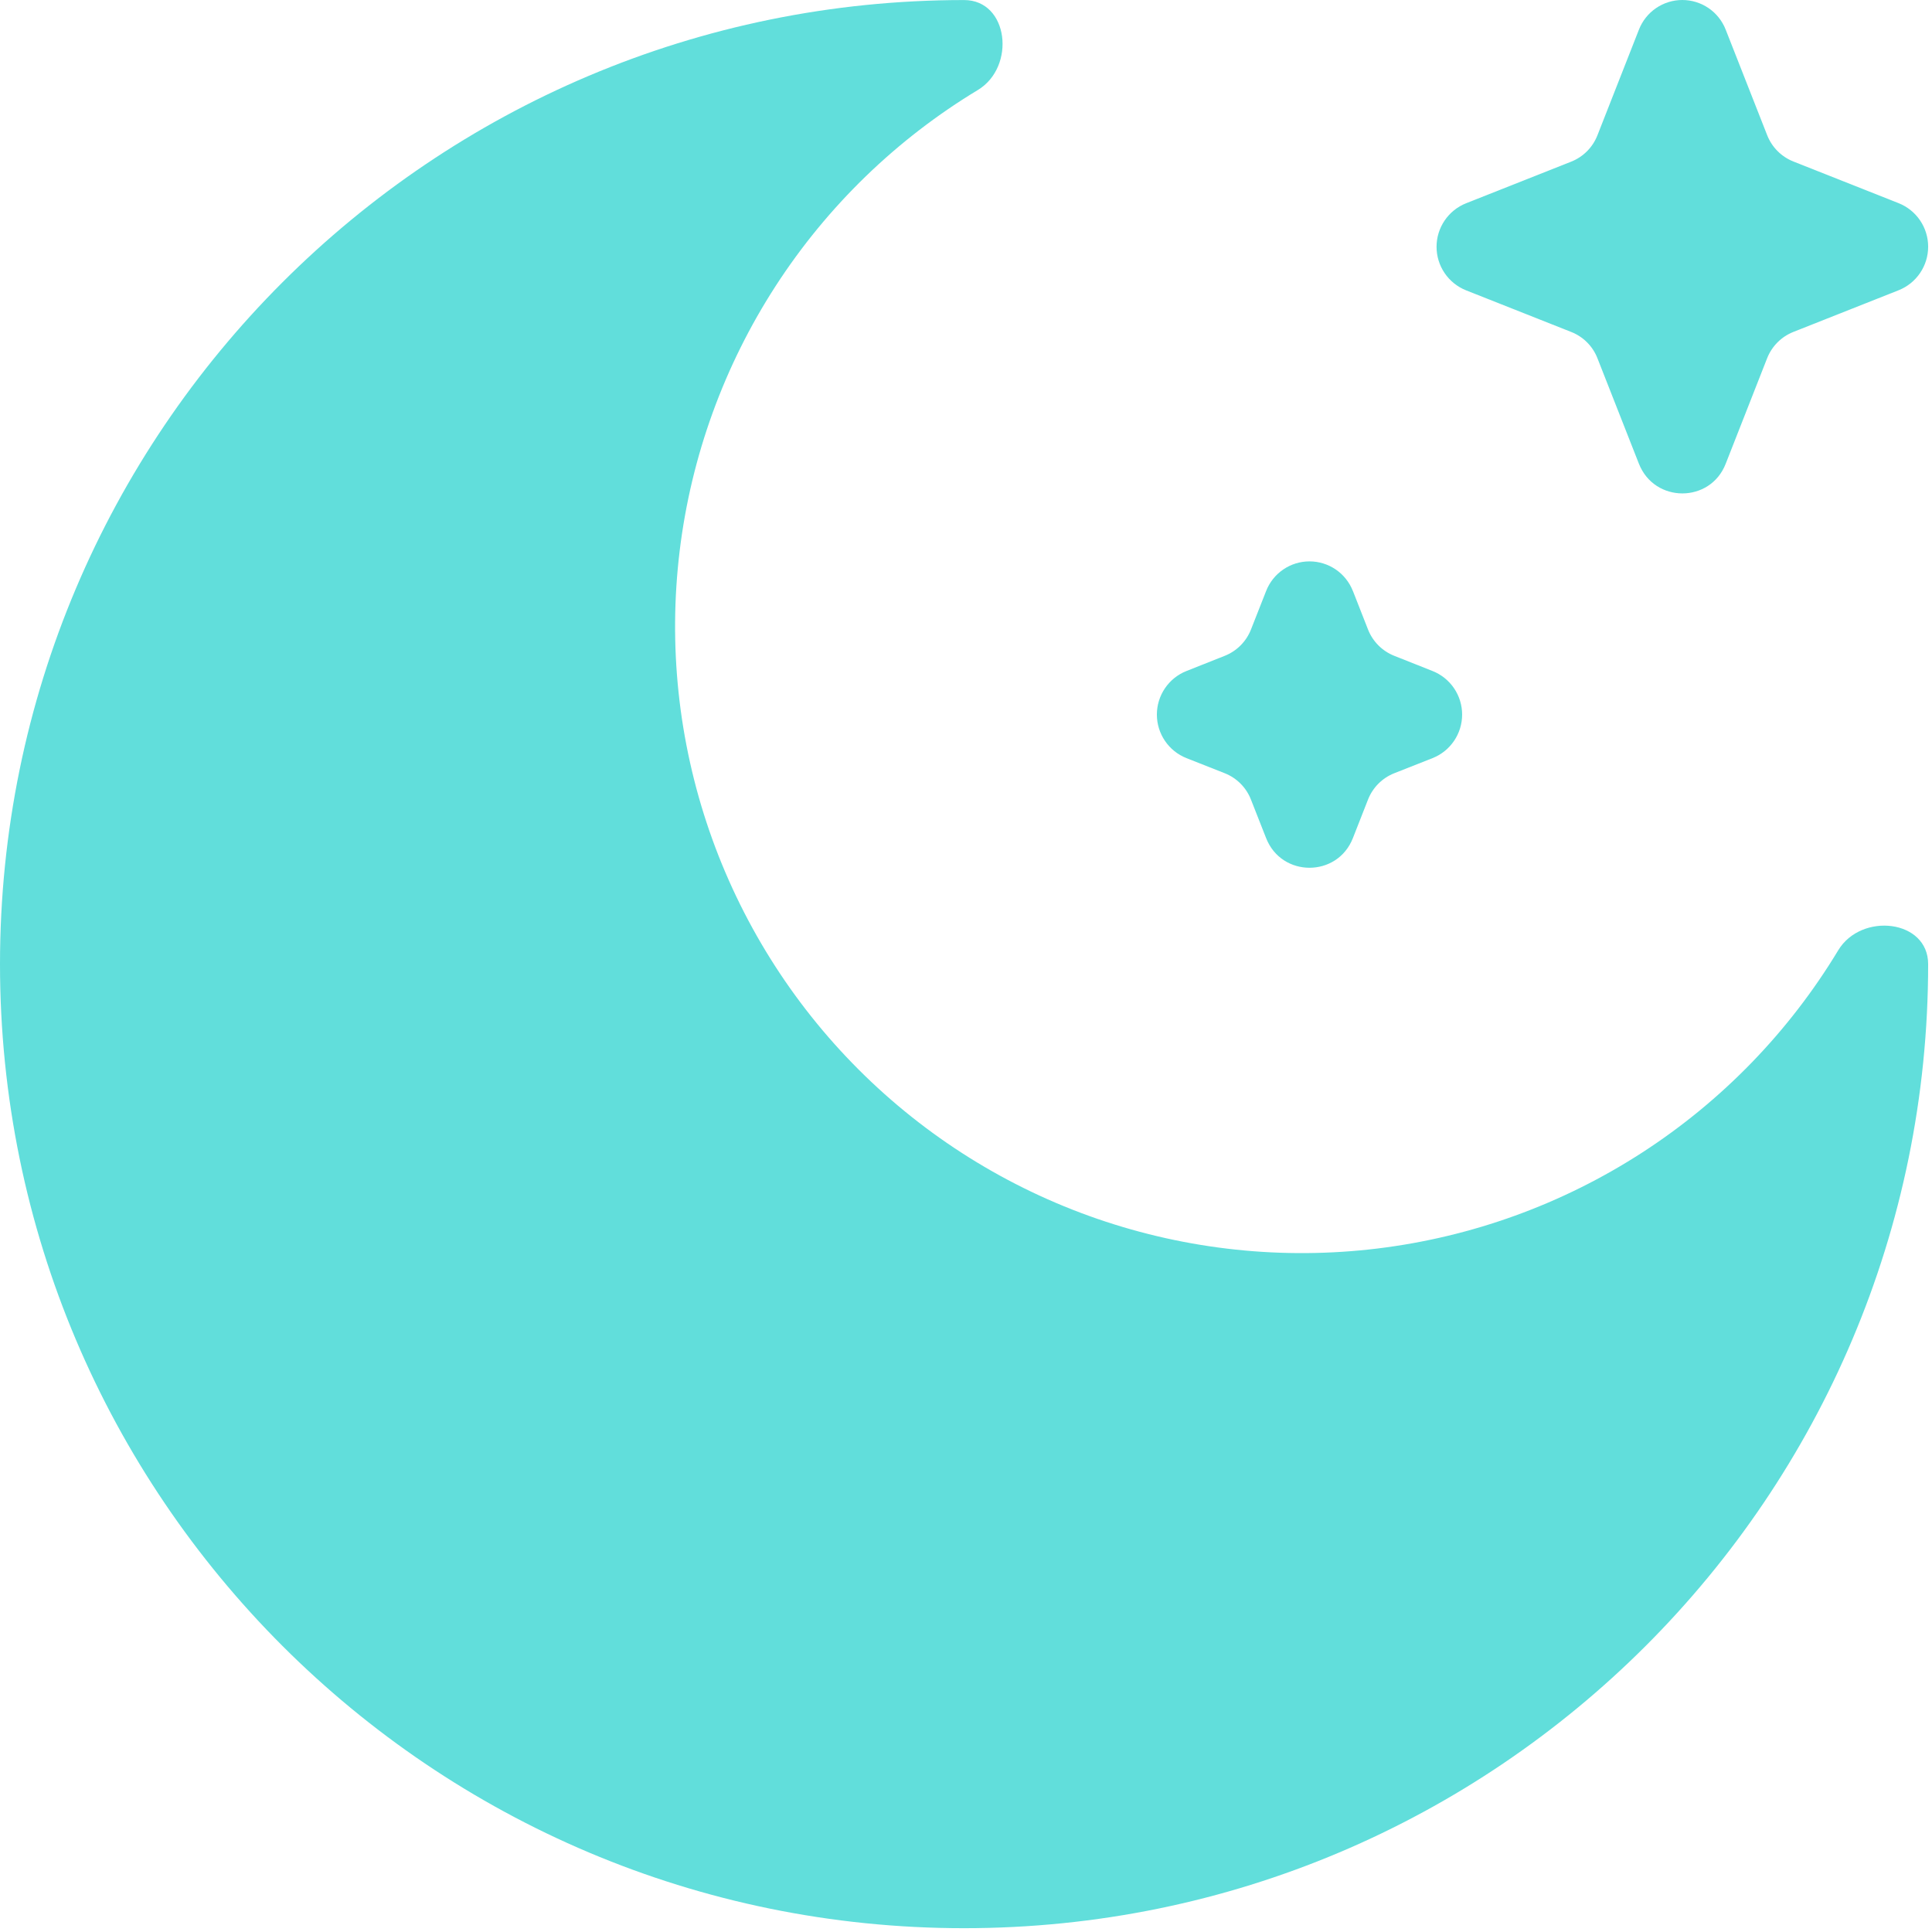 <svg width="167" height="167" viewBox="0 0 167 167" fill="none" xmlns="http://www.w3.org/2000/svg">
<path d="M149.167 2.563C148.872 1.808 148.357 1.159 147.688 0.702C147.019 0.245 146.227 0 145.417 0C144.606 0 143.815 0.245 143.146 0.702C142.477 1.159 141.961 1.808 141.667 2.563L138.083 11.688C137.882 12.204 137.578 12.672 137.188 13.065C136.798 13.458 136.331 13.766 135.817 13.971L126.725 17.571C125.972 17.871 125.327 18.39 124.872 19.061C124.417 19.731 124.174 20.523 124.174 21.334C124.174 22.144 124.417 22.936 124.872 23.607C125.327 24.277 125.972 24.796 126.725 25.096L135.817 28.696C136.331 28.898 136.798 29.205 137.188 29.596C137.579 29.988 137.883 30.456 138.083 30.971L141.667 40.088C143.017 43.504 147.833 43.504 149.167 40.088L152.75 30.963C152.953 30.448 153.26 29.98 153.651 29.589C154.042 29.197 154.51 28.891 155.025 28.688L164.117 25.088C164.87 24.788 165.515 24.269 165.97 23.598C166.425 22.927 166.668 22.136 166.668 21.325C166.668 20.515 166.425 19.723 165.97 19.052C165.515 18.381 164.87 17.863 164.117 17.563L155.025 13.963C154.509 13.759 154.041 13.451 153.65 13.058C153.258 12.665 152.952 12.196 152.75 11.679L149.167 2.563ZM116.942 51.088C116.647 50.333 116.132 49.684 115.463 49.227C114.794 48.77 114.002 48.525 113.192 48.525C112.381 48.525 111.59 48.77 110.921 49.227C110.252 49.684 109.736 50.333 109.442 51.088L108.133 54.413C107.932 54.927 107.626 55.394 107.236 55.786C106.846 56.177 106.38 56.484 105.867 56.688L102.55 58.004C101.797 58.304 101.152 58.823 100.697 59.494C100.242 60.165 99.999 60.956 99.999 61.767C99.999 62.577 100.242 63.369 100.697 64.04C101.152 64.711 101.797 65.23 102.55 65.529L105.867 66.838C106.908 67.254 107.725 68.071 108.133 69.121L109.442 72.446C110.783 75.863 115.6 75.863 116.942 72.446L118.25 69.113C118.452 68.599 118.757 68.131 119.147 67.74C119.537 67.349 120.003 67.041 120.517 66.838L123.833 65.529C124.586 65.23 125.232 64.711 125.687 64.04C126.142 63.369 126.385 62.577 126.385 61.767C126.385 60.956 126.142 60.165 125.687 59.494C125.232 58.823 124.586 58.304 123.833 58.004L120.517 56.688C120.003 56.484 119.537 56.177 119.147 55.786C118.757 55.394 118.452 54.927 118.25 54.413L116.942 51.079V51.088Z" fill="#61DEDB"/>
<path d="M83.333 166.671C129.358 166.671 166.667 129.363 166.667 83.338C166.667 79.479 160.883 78.838 158.892 82.146C154.644 89.182 148.85 95.159 141.95 99.625C135.05 104.09 127.224 106.927 119.065 107.92C110.906 108.913 102.629 108.037 94.859 105.357C87.089 102.677 80.031 98.264 74.219 92.452C68.407 86.64 63.994 79.582 61.314 71.812C58.634 64.043 57.758 55.765 58.751 47.606C59.744 39.447 62.581 31.621 67.046 24.721C71.512 17.821 77.489 12.027 84.525 7.779C87.833 5.779 87.192 0.004 83.333 0.004C37.308 0.004 0 37.313 0 83.338C0 129.363 37.308 166.671 83.333 166.671Z" fill="#61DEDB"/>
</svg>
